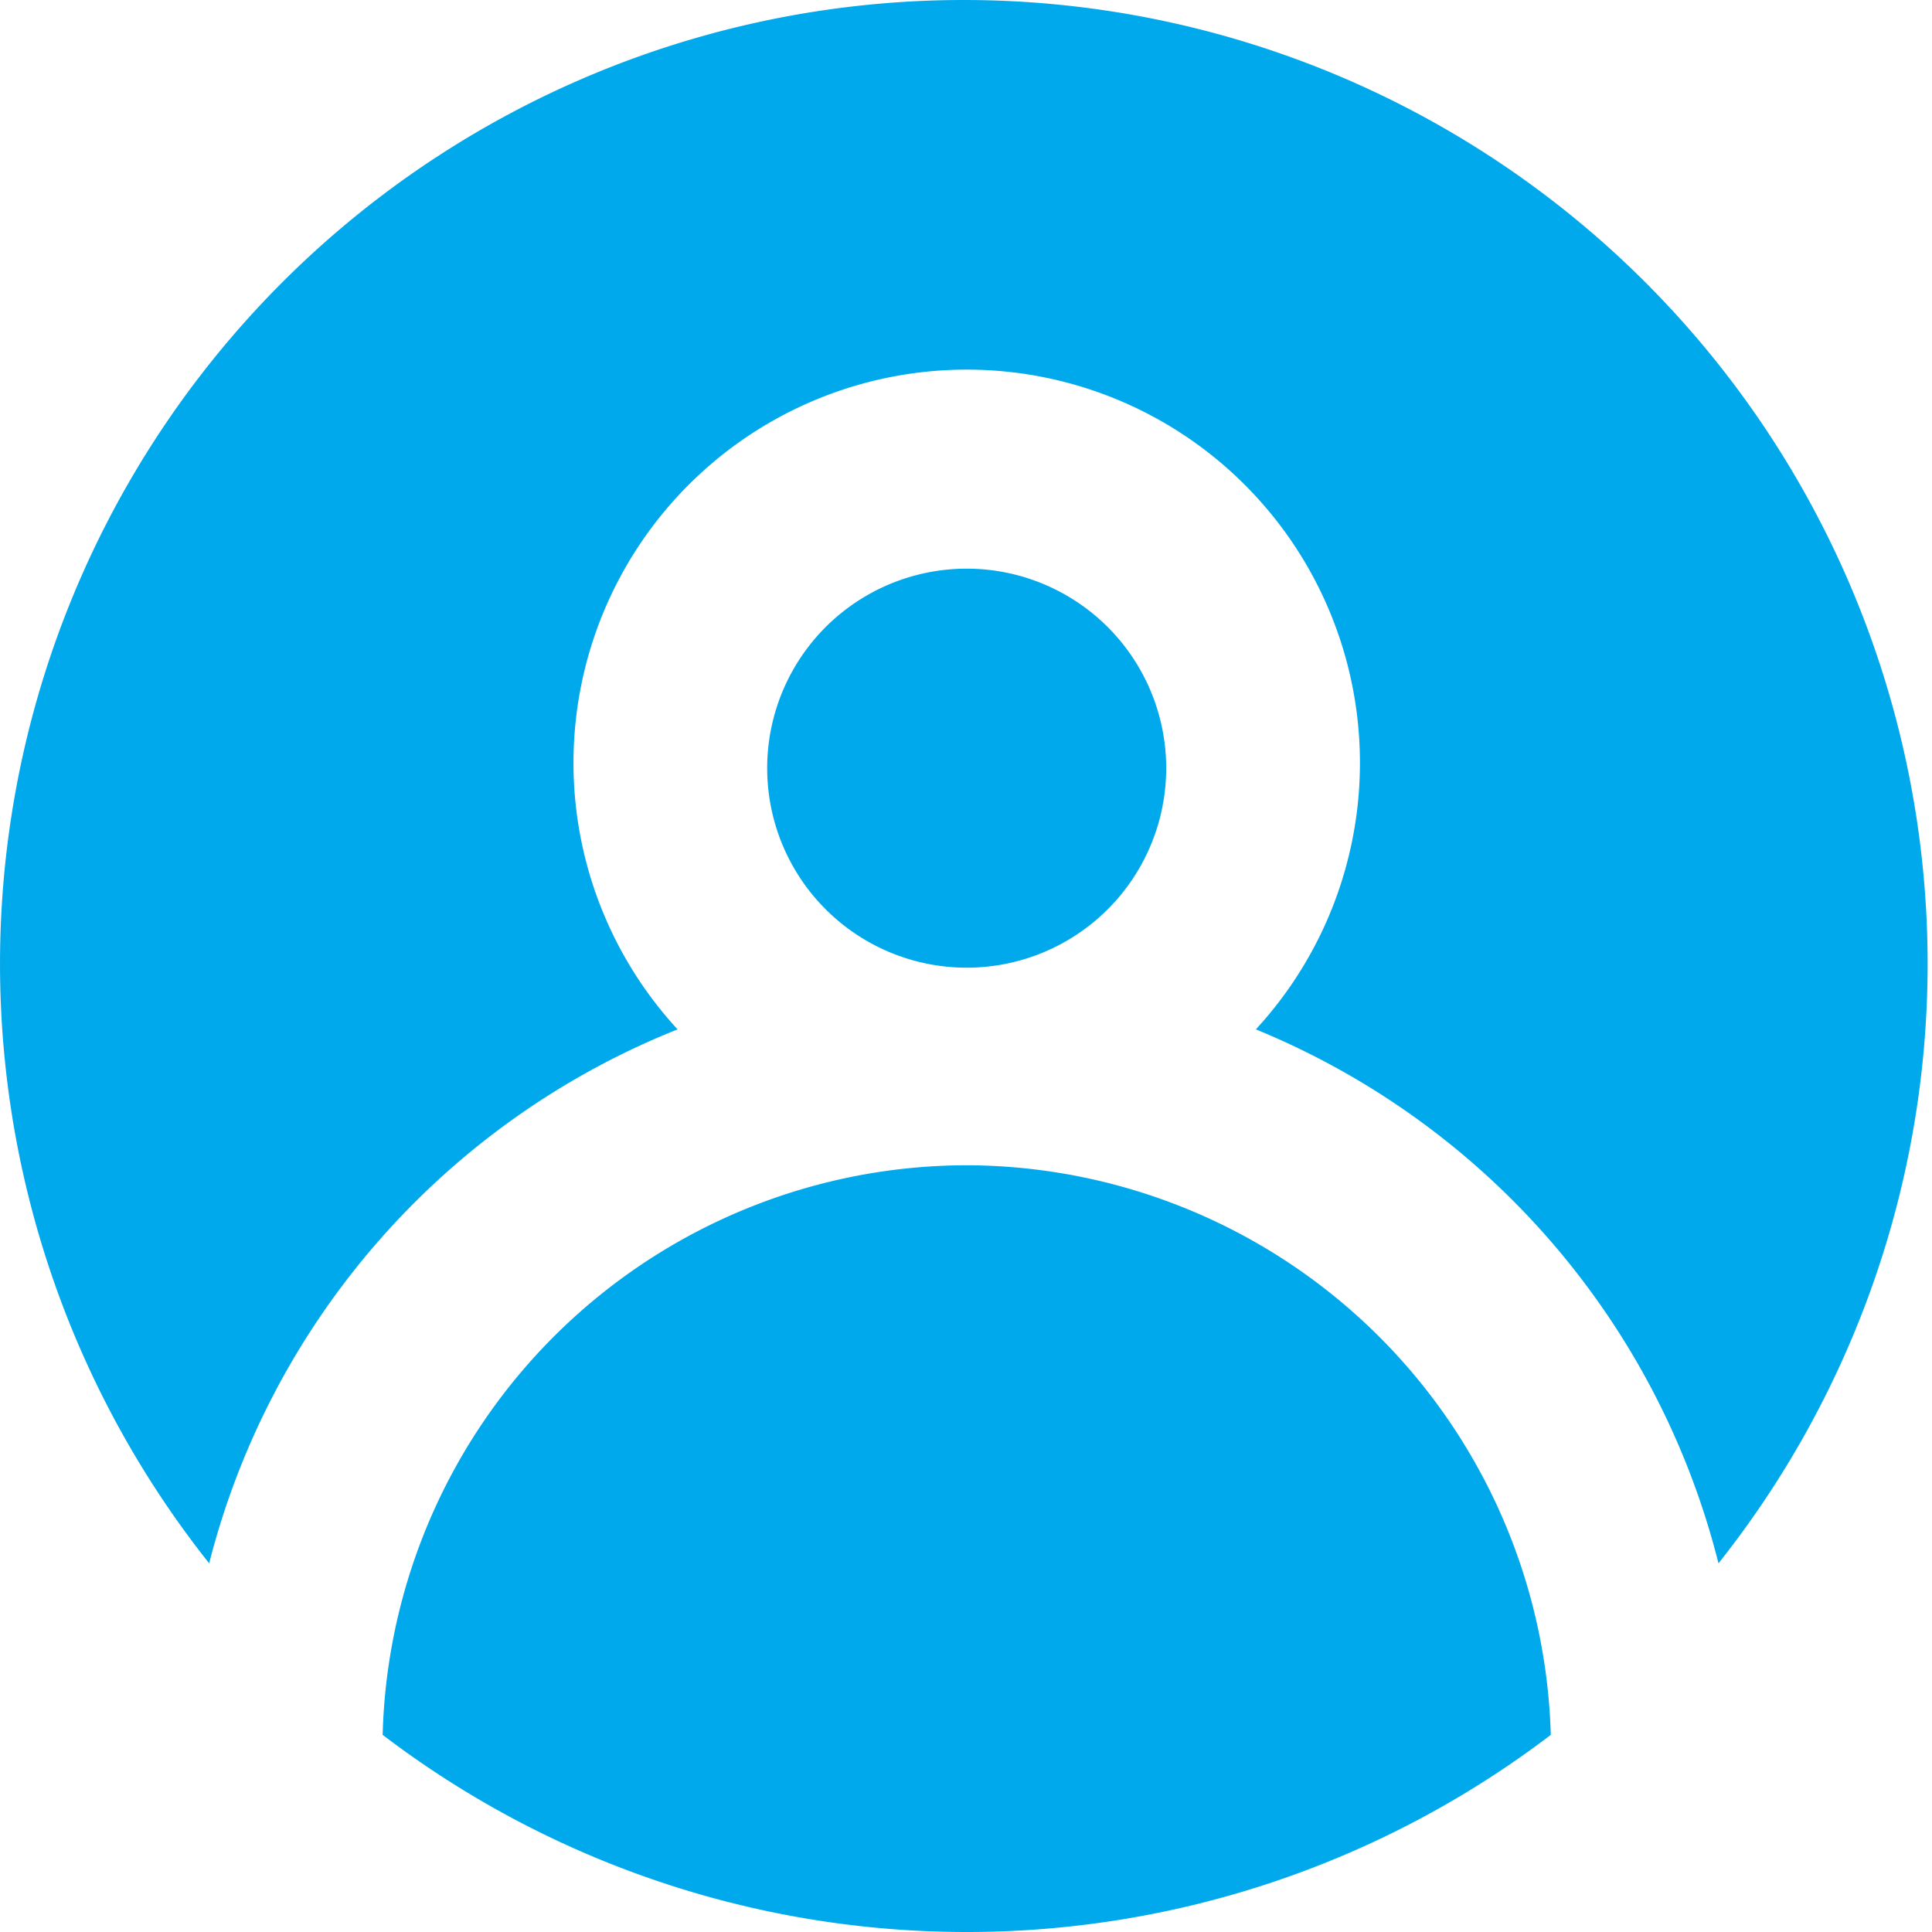 <?xml version="1.0" standalone="no"?><!DOCTYPE svg PUBLIC "-//W3C//DTD SVG 1.1//EN" "http://www.w3.org/Graphics/SVG/1.1/DTD/svg11.dtd"><svg t="1732801860089" class="icon" viewBox="0 0 1024 1024" version="1.1" xmlns="http://www.w3.org/2000/svg" p-id="38462" xmlns:xlink="http://www.w3.org/1999/xlink" width="200" height="200"><path d="M359.128 545.584a208.421 208.421 0 1 1 306.502 0 415.31 415.31 0 0 1 245.201 283.003 510.836 510.836 0 1 0-799.969 0A414.799 414.799 0 0 1 359.128 545.584z" fill="#00A9EB" p-id="38463"></path><path d="M406.636 408.68A105.743 105.743 0 1 0 512.379 301.405 105.743 105.743 0 0 0 406.636 408.68zM512.379 617.612A310.077 310.077 0 0 0 202.813 919.516a510.836 510.836 0 0 0 619.133 0A310.588 310.588 0 0 0 512.379 617.612z" fill="#00A9EB" p-id="38464"></path></svg>